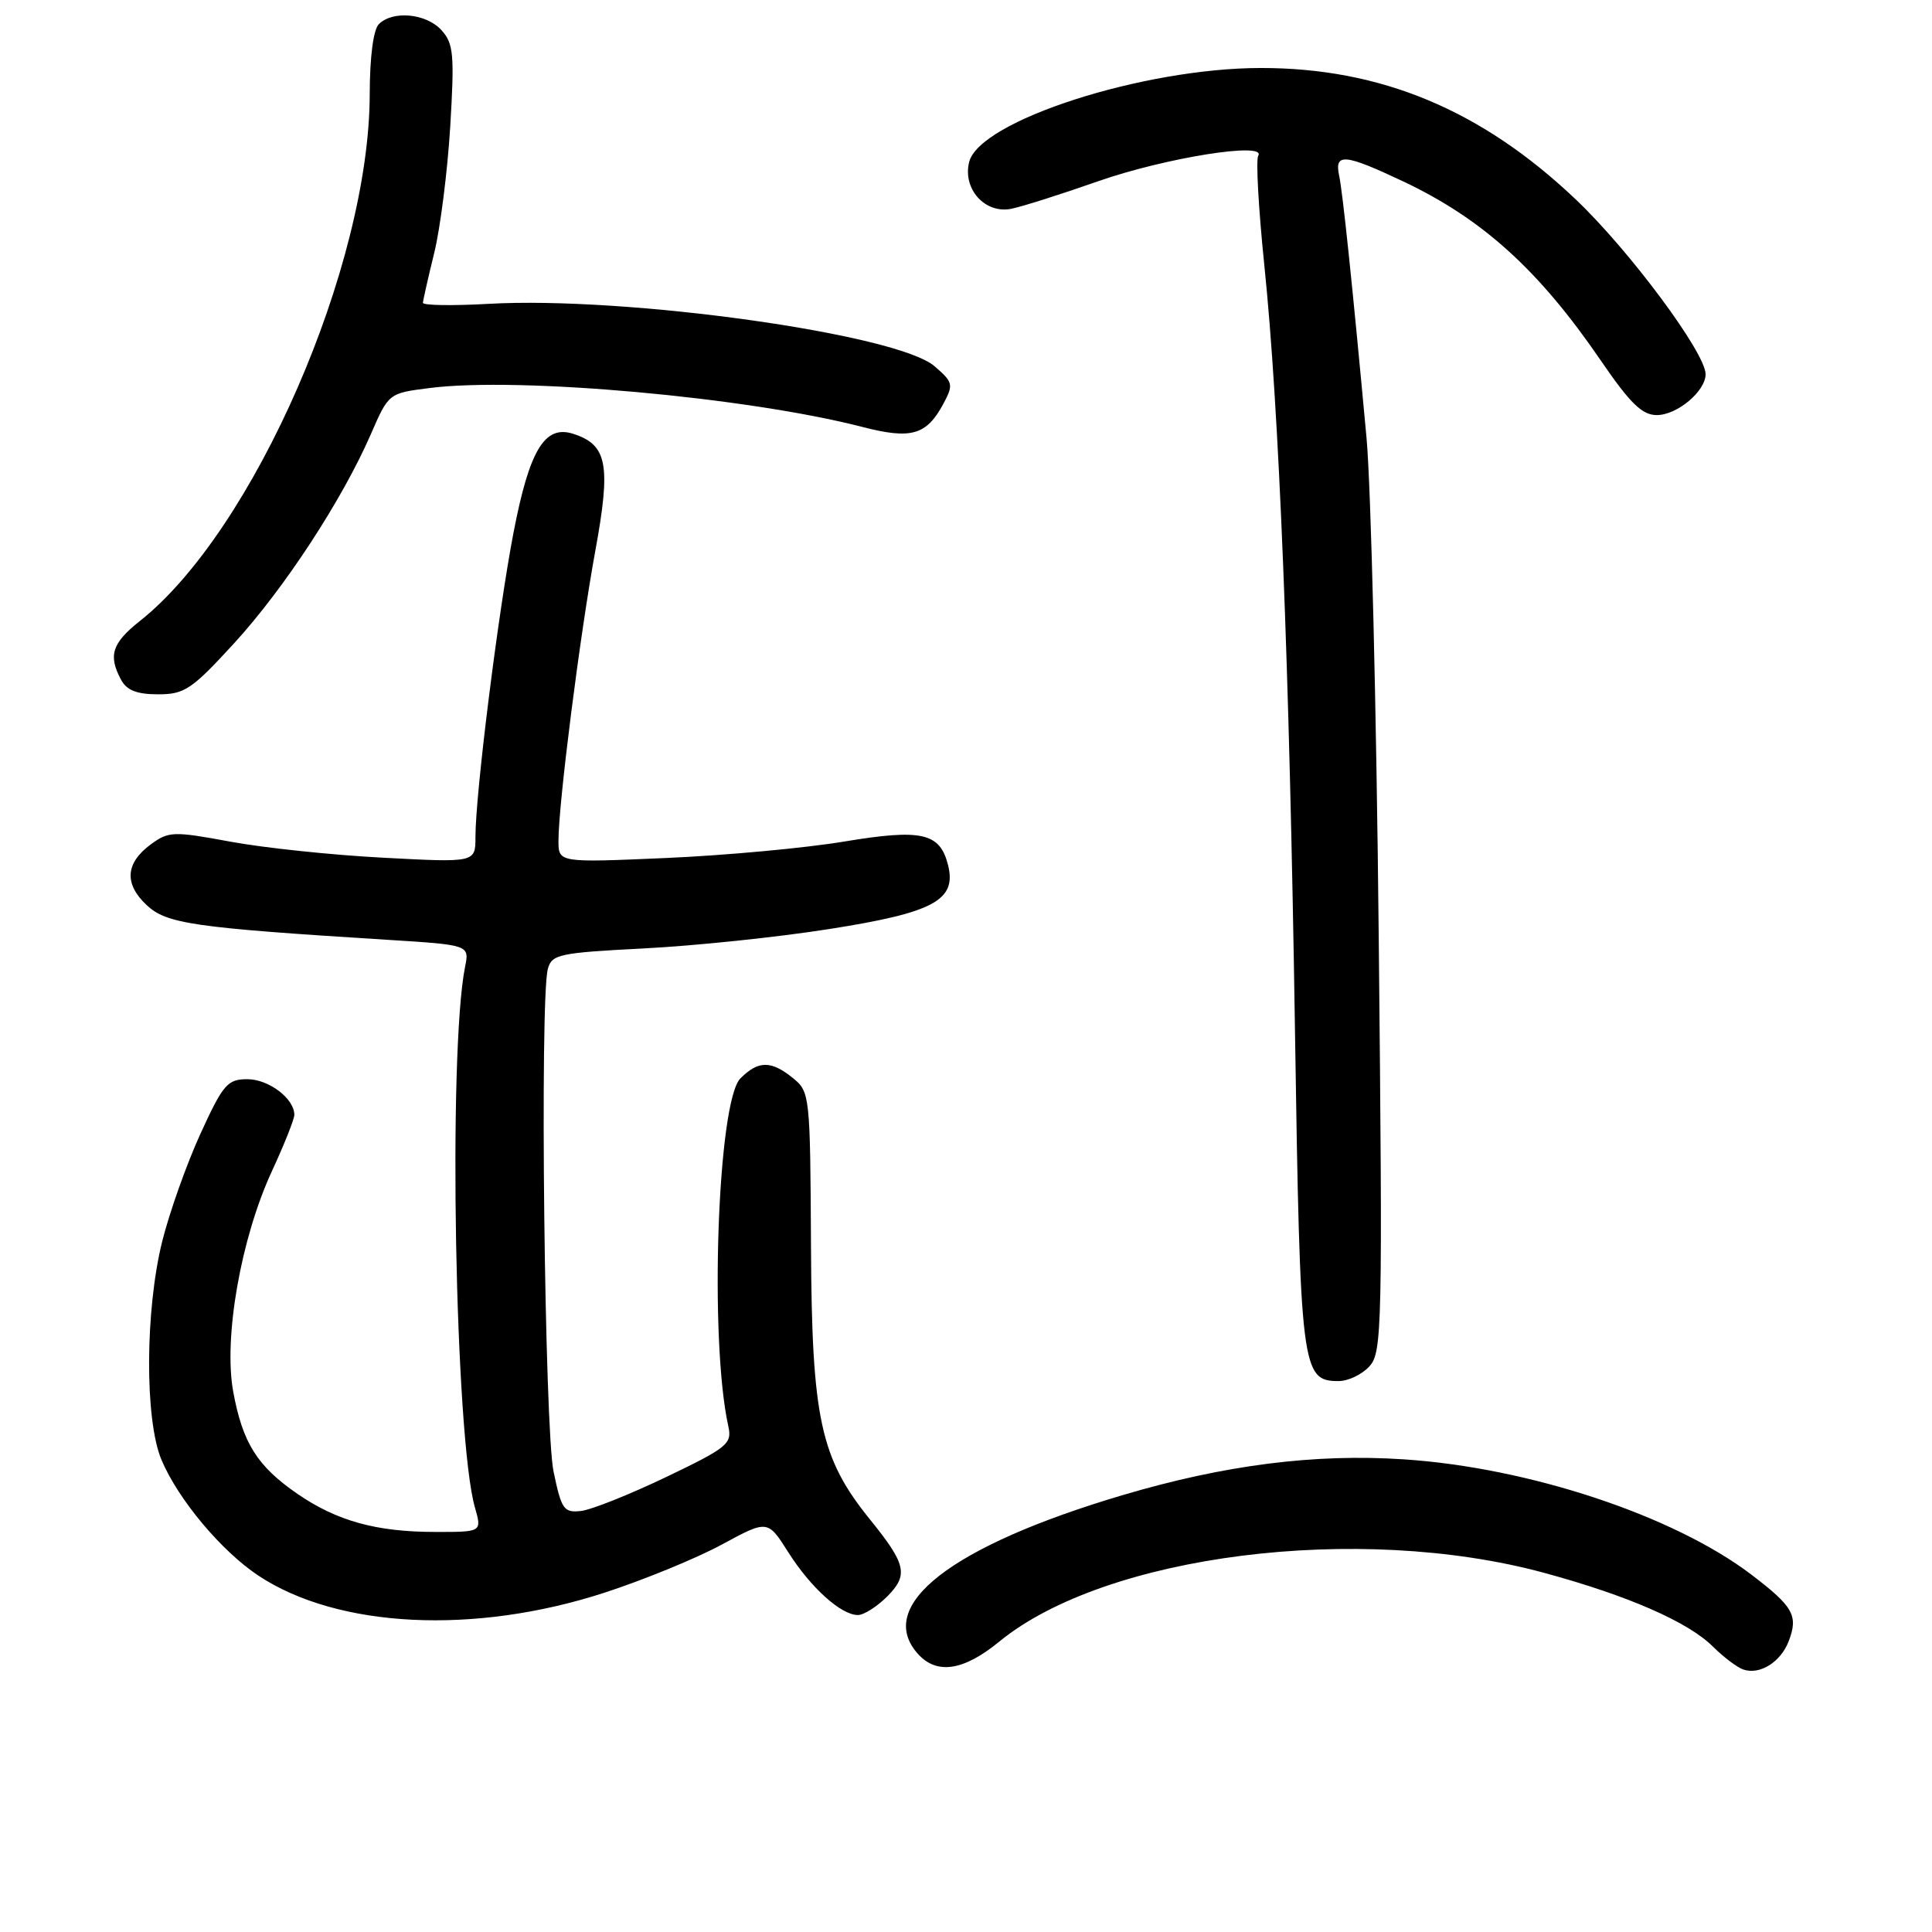 <?xml version="1.0" encoding="UTF-8" standalone="no"?>
<!DOCTYPE svg PUBLIC "-//W3C//DTD SVG 1.1//EN" "http://www.w3.org/Graphics/SVG/1.1/DTD/svg11.dtd" >
<svg xmlns="http://www.w3.org/2000/svg" xmlns:xlink="http://www.w3.org/1999/xlink" version="1.1" viewBox="0 0 256 256">
 <g >
 <path fill="currentColor"
d=" M 237.02 217.45 C 238.30 214.08 237.63 212.89 232.11 208.68 C 221.83 200.84 202.62 194.46 186.00 193.37 C 174.21 192.59 162.26 194.11 148.76 198.11 C 126.02 204.85 115.85 212.75 121.65 219.17 C 124.15 221.93 127.69 221.39 132.41 217.52 C 146.49 205.99 180.02 201.75 204.57 208.40 C 215.74 211.43 223.71 214.92 227.00 218.21 C 228.38 219.58 230.18 220.94 231.00 221.22 C 233.19 221.97 235.96 220.23 237.02 217.45 Z  M 80.07 211.05 C 85.26 209.36 92.25 206.50 95.61 204.68 C 101.72 201.37 101.72 201.37 104.45 205.68 C 107.42 210.37 111.44 214.00 113.68 214.00 C 114.46 214.00 116.19 212.90 117.54 211.56 C 120.40 208.69 120.09 207.29 115.32 201.39 C 108.69 193.21 107.57 188.03 107.46 165.10 C 107.36 145.11 107.31 144.67 105.07 142.85 C 102.17 140.51 100.49 140.51 98.11 142.89 C 95.07 145.93 93.97 177.57 96.51 189.00 C 97.02 191.31 96.39 191.82 88.28 195.71 C 83.45 198.02 78.38 200.05 77.00 200.21 C 74.71 200.47 74.40 200.03 73.35 195.00 C 72.16 189.34 71.51 132.41 72.59 128.40 C 73.11 126.45 74.07 126.25 85.33 125.67 C 92.02 125.33 103.08 124.18 109.89 123.10 C 123.73 120.93 126.79 119.28 125.62 114.62 C 124.54 110.34 122.15 109.80 111.79 111.52 C 106.68 112.37 96.09 113.35 88.25 113.69 C 74.00 114.31 74.00 114.31 74.00 111.40 C 74.00 106.48 76.85 84.08 78.88 73.00 C 80.98 61.54 80.48 58.92 75.91 57.47 C 72.17 56.29 70.15 59.65 68.05 70.54 C 66.02 81.07 63.00 105.17 63.00 110.90 C 63.00 114.30 63.00 114.30 50.75 113.65 C 44.01 113.30 34.90 112.34 30.50 111.52 C 22.99 110.13 22.35 110.15 20.00 111.87 C 16.62 114.35 16.42 117.10 19.42 119.92 C 22.07 122.41 25.56 122.92 51.35 124.53 C 62.21 125.21 62.21 125.21 61.62 128.13 C 59.36 139.47 60.29 190.55 62.93 199.75 C 63.86 203.00 63.86 203.00 57.68 202.99 C 49.87 202.99 44.65 201.54 39.42 197.95 C 34.09 194.28 32.16 191.21 30.91 184.45 C 29.59 177.32 31.91 164.07 36.05 155.14 C 37.67 151.64 39.00 148.30 39.00 147.72 C 39.00 145.57 35.61 143.00 32.78 143.00 C 30.14 143.00 29.56 143.67 26.55 150.25 C 24.73 154.24 22.45 160.65 21.49 164.50 C 19.22 173.66 19.17 188.13 21.39 193.42 C 23.60 198.68 29.34 205.53 34.24 208.78 C 44.77 215.75 62.84 216.64 80.07 211.05 Z  M 181.47 181.03 C 183.14 179.19 183.21 175.84 182.69 124.28 C 182.39 94.15 181.66 64.33 181.07 58.00 C 179.16 37.32 177.92 25.54 177.44 23.25 C 176.80 20.24 178.17 20.37 185.98 24.06 C 196.45 29.02 203.93 35.80 212.10 47.75 C 216.00 53.45 217.59 55.00 219.53 55.00 C 222.23 55.00 226.00 51.84 226.00 49.58 C 226.00 46.76 215.90 33.16 208.78 26.41 C 196.30 14.56 182.94 8.99 167.04 9.01 C 151.44 9.02 129.79 16.00 128.42 21.46 C 127.53 25.03 130.50 28.35 133.98 27.67 C 135.36 27.40 140.54 25.76 145.47 24.03 C 154.39 20.90 167.89 18.75 166.72 20.64 C 166.40 21.17 166.76 27.65 167.52 35.05 C 169.49 54.14 170.85 87.92 171.59 136.50 C 172.28 181.57 172.46 183.00 177.37 183.00 C 178.65 183.00 180.49 182.12 181.47 181.03 Z  M 31.01 85.25 C 37.66 77.99 45.33 66.27 49.14 57.53 C 51.50 52.10 51.50 52.10 56.97 51.41 C 68.81 49.91 98.99 52.63 114.26 56.57 C 120.76 58.25 122.77 57.67 125.02 53.47 C 126.36 50.96 126.29 50.64 123.82 48.52 C 118.85 44.24 83.00 39.23 64.75 40.26 C 59.94 40.53 56.02 40.47 56.04 40.12 C 56.06 39.78 56.73 36.80 57.54 33.50 C 58.35 30.20 59.30 22.66 59.66 16.75 C 60.23 7.22 60.10 5.77 58.50 4.00 C 56.49 1.78 52.05 1.35 50.20 3.20 C 49.47 3.93 49.00 7.53 48.99 12.45 C 48.97 35.17 33.63 70.34 18.53 82.29 C 14.84 85.22 14.31 86.85 16.04 90.07 C 16.79 91.47 18.14 92.00 20.95 92.00 C 24.45 92.00 25.41 91.36 31.01 85.25 Z "/>
</g>
</svg>